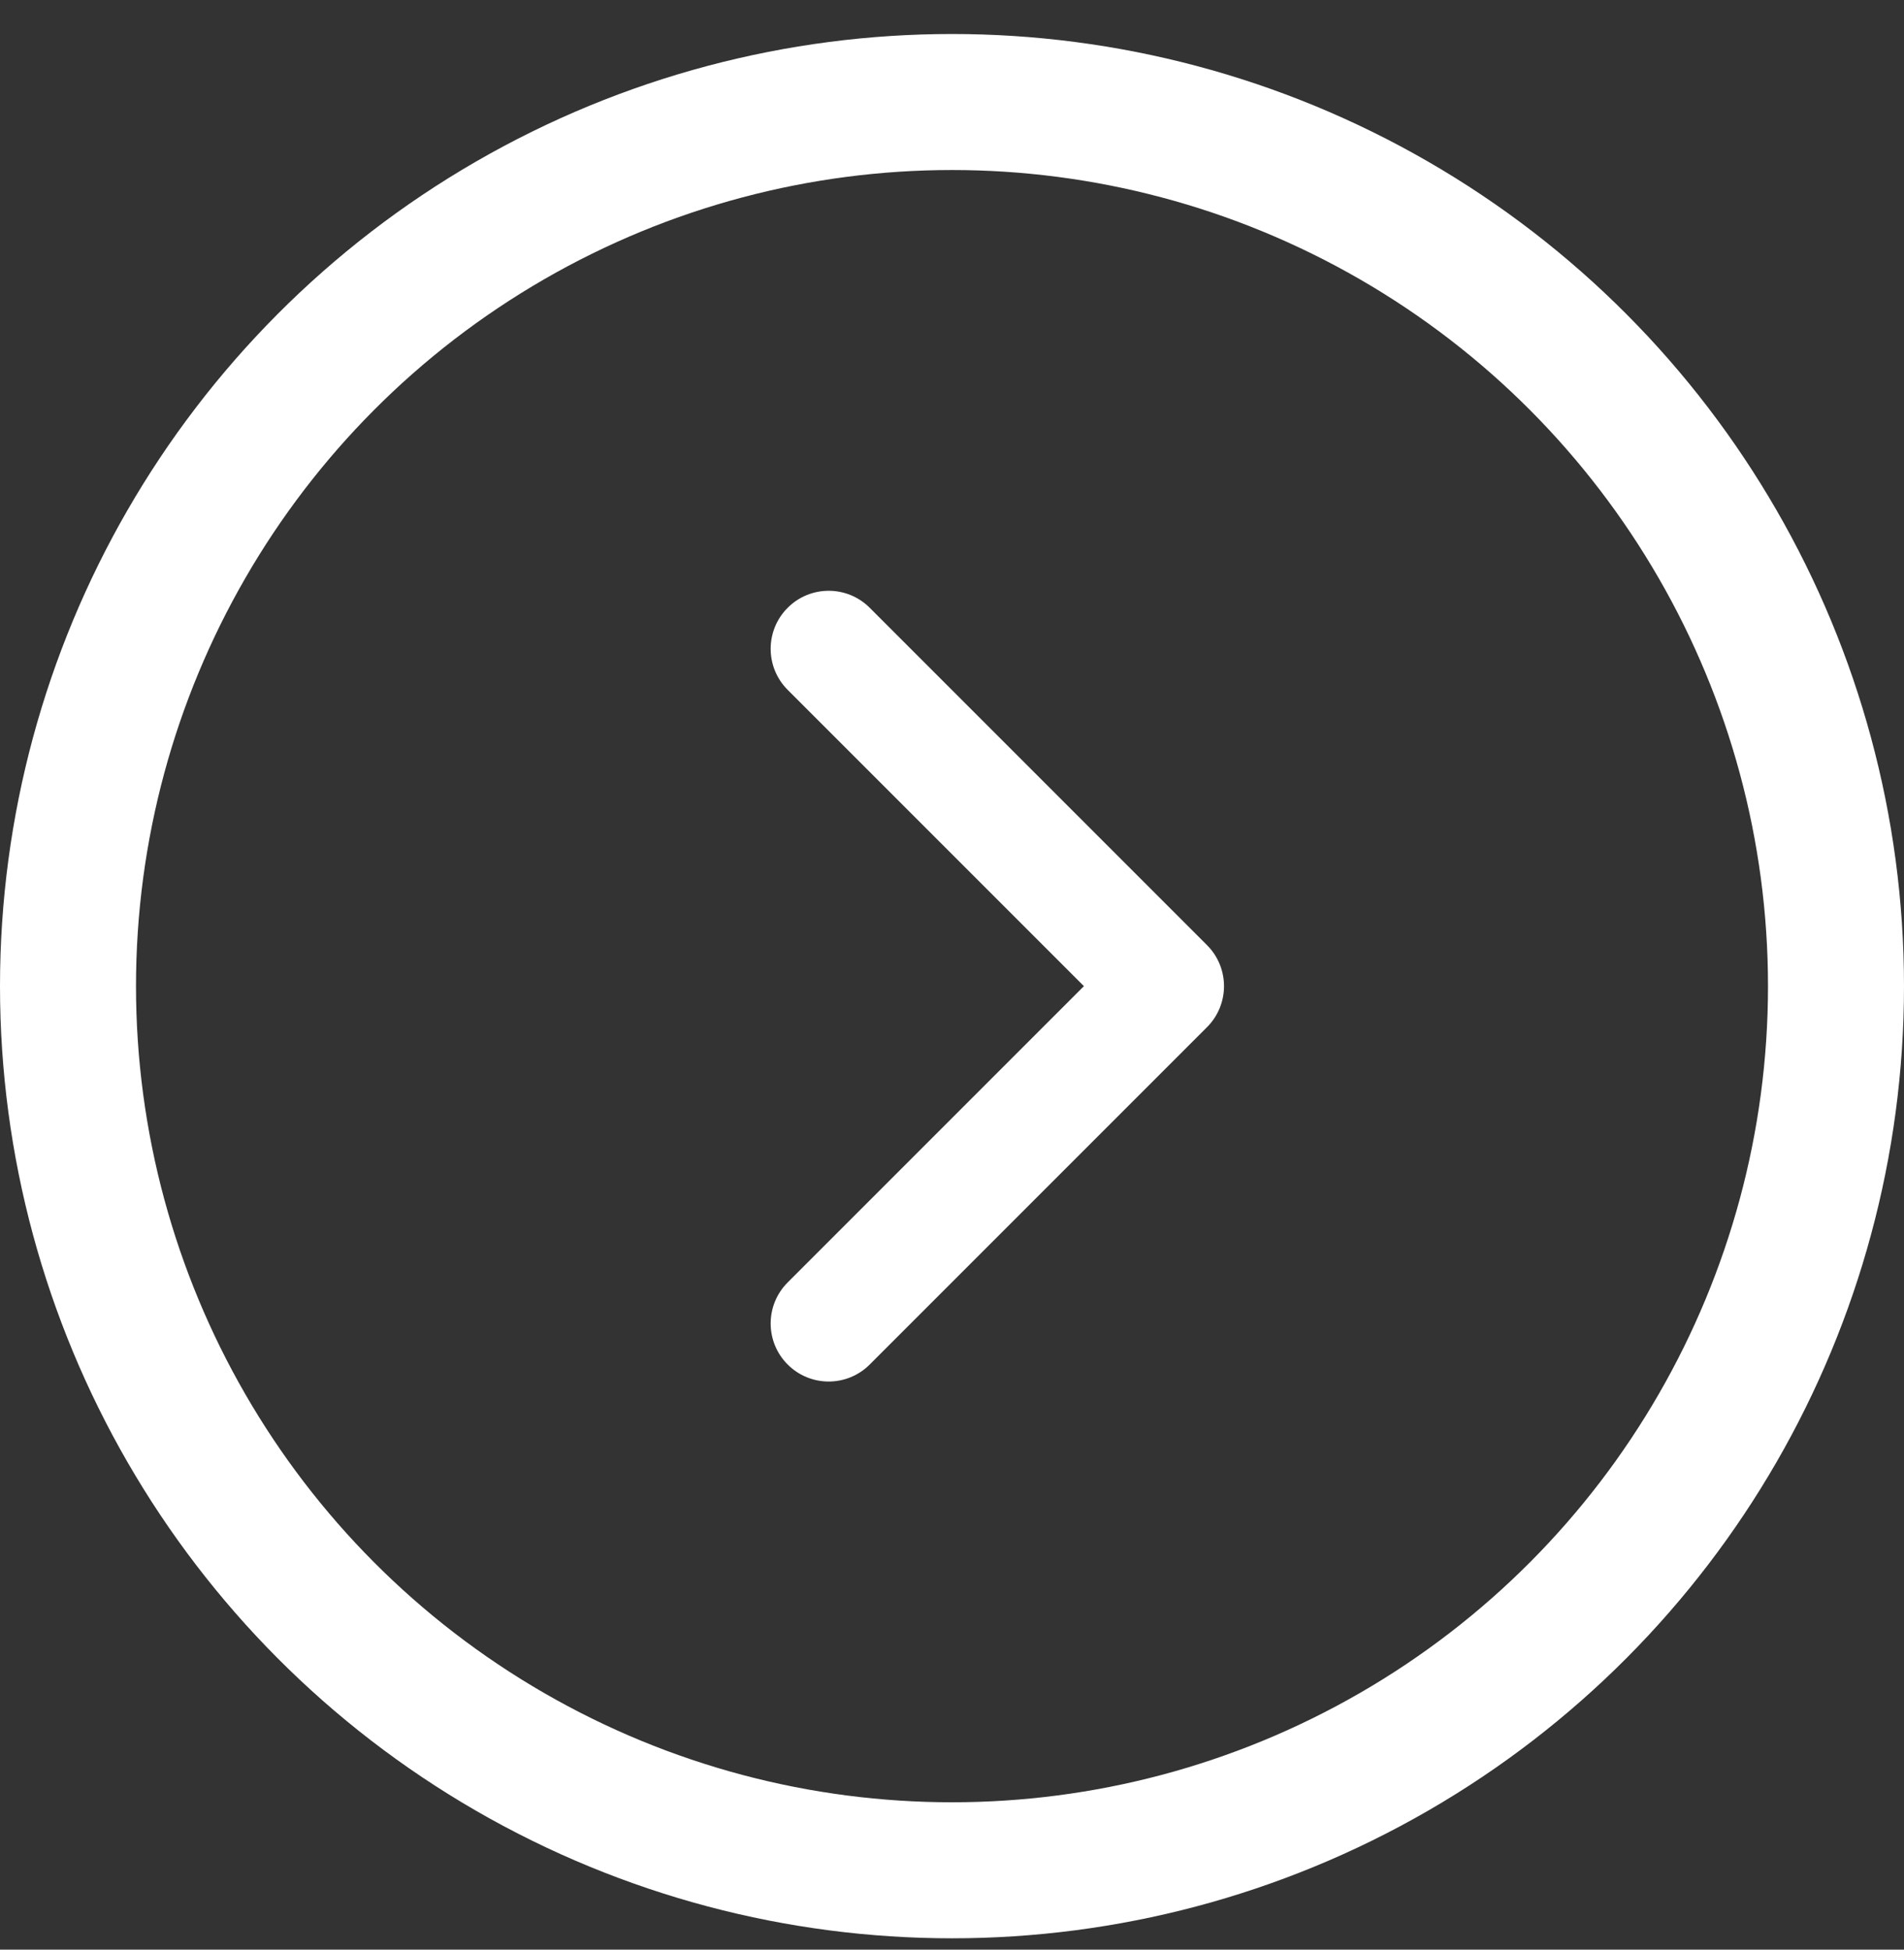 <svg width="42" height="43" viewBox="0 0 42 43" fill="none" xmlns="http://www.w3.org/2000/svg">
<rect x="0" y="0" width="42" height="43" fill="#333333" stroke="none"/>
<circle cx="21" cy="21.75" r="19.5" stroke="white" stroke-width="3"/>
<path fill-rule="evenodd" clip-rule="evenodd" d="M17.375 13.405C17.875 12.905 18.685 12.905 19.185 13.405L26.625 20.845C27.125 21.345 27.125 22.155 26.625 22.655L19.185 30.095C18.685 30.595 17.875 30.595 17.375 30.095C16.875 29.595 16.875 28.785 17.375 28.285L23.91 21.75L17.375 15.215C16.875 14.715 16.875 13.905 17.375 13.405Z" fill="white"/>
</svg>
